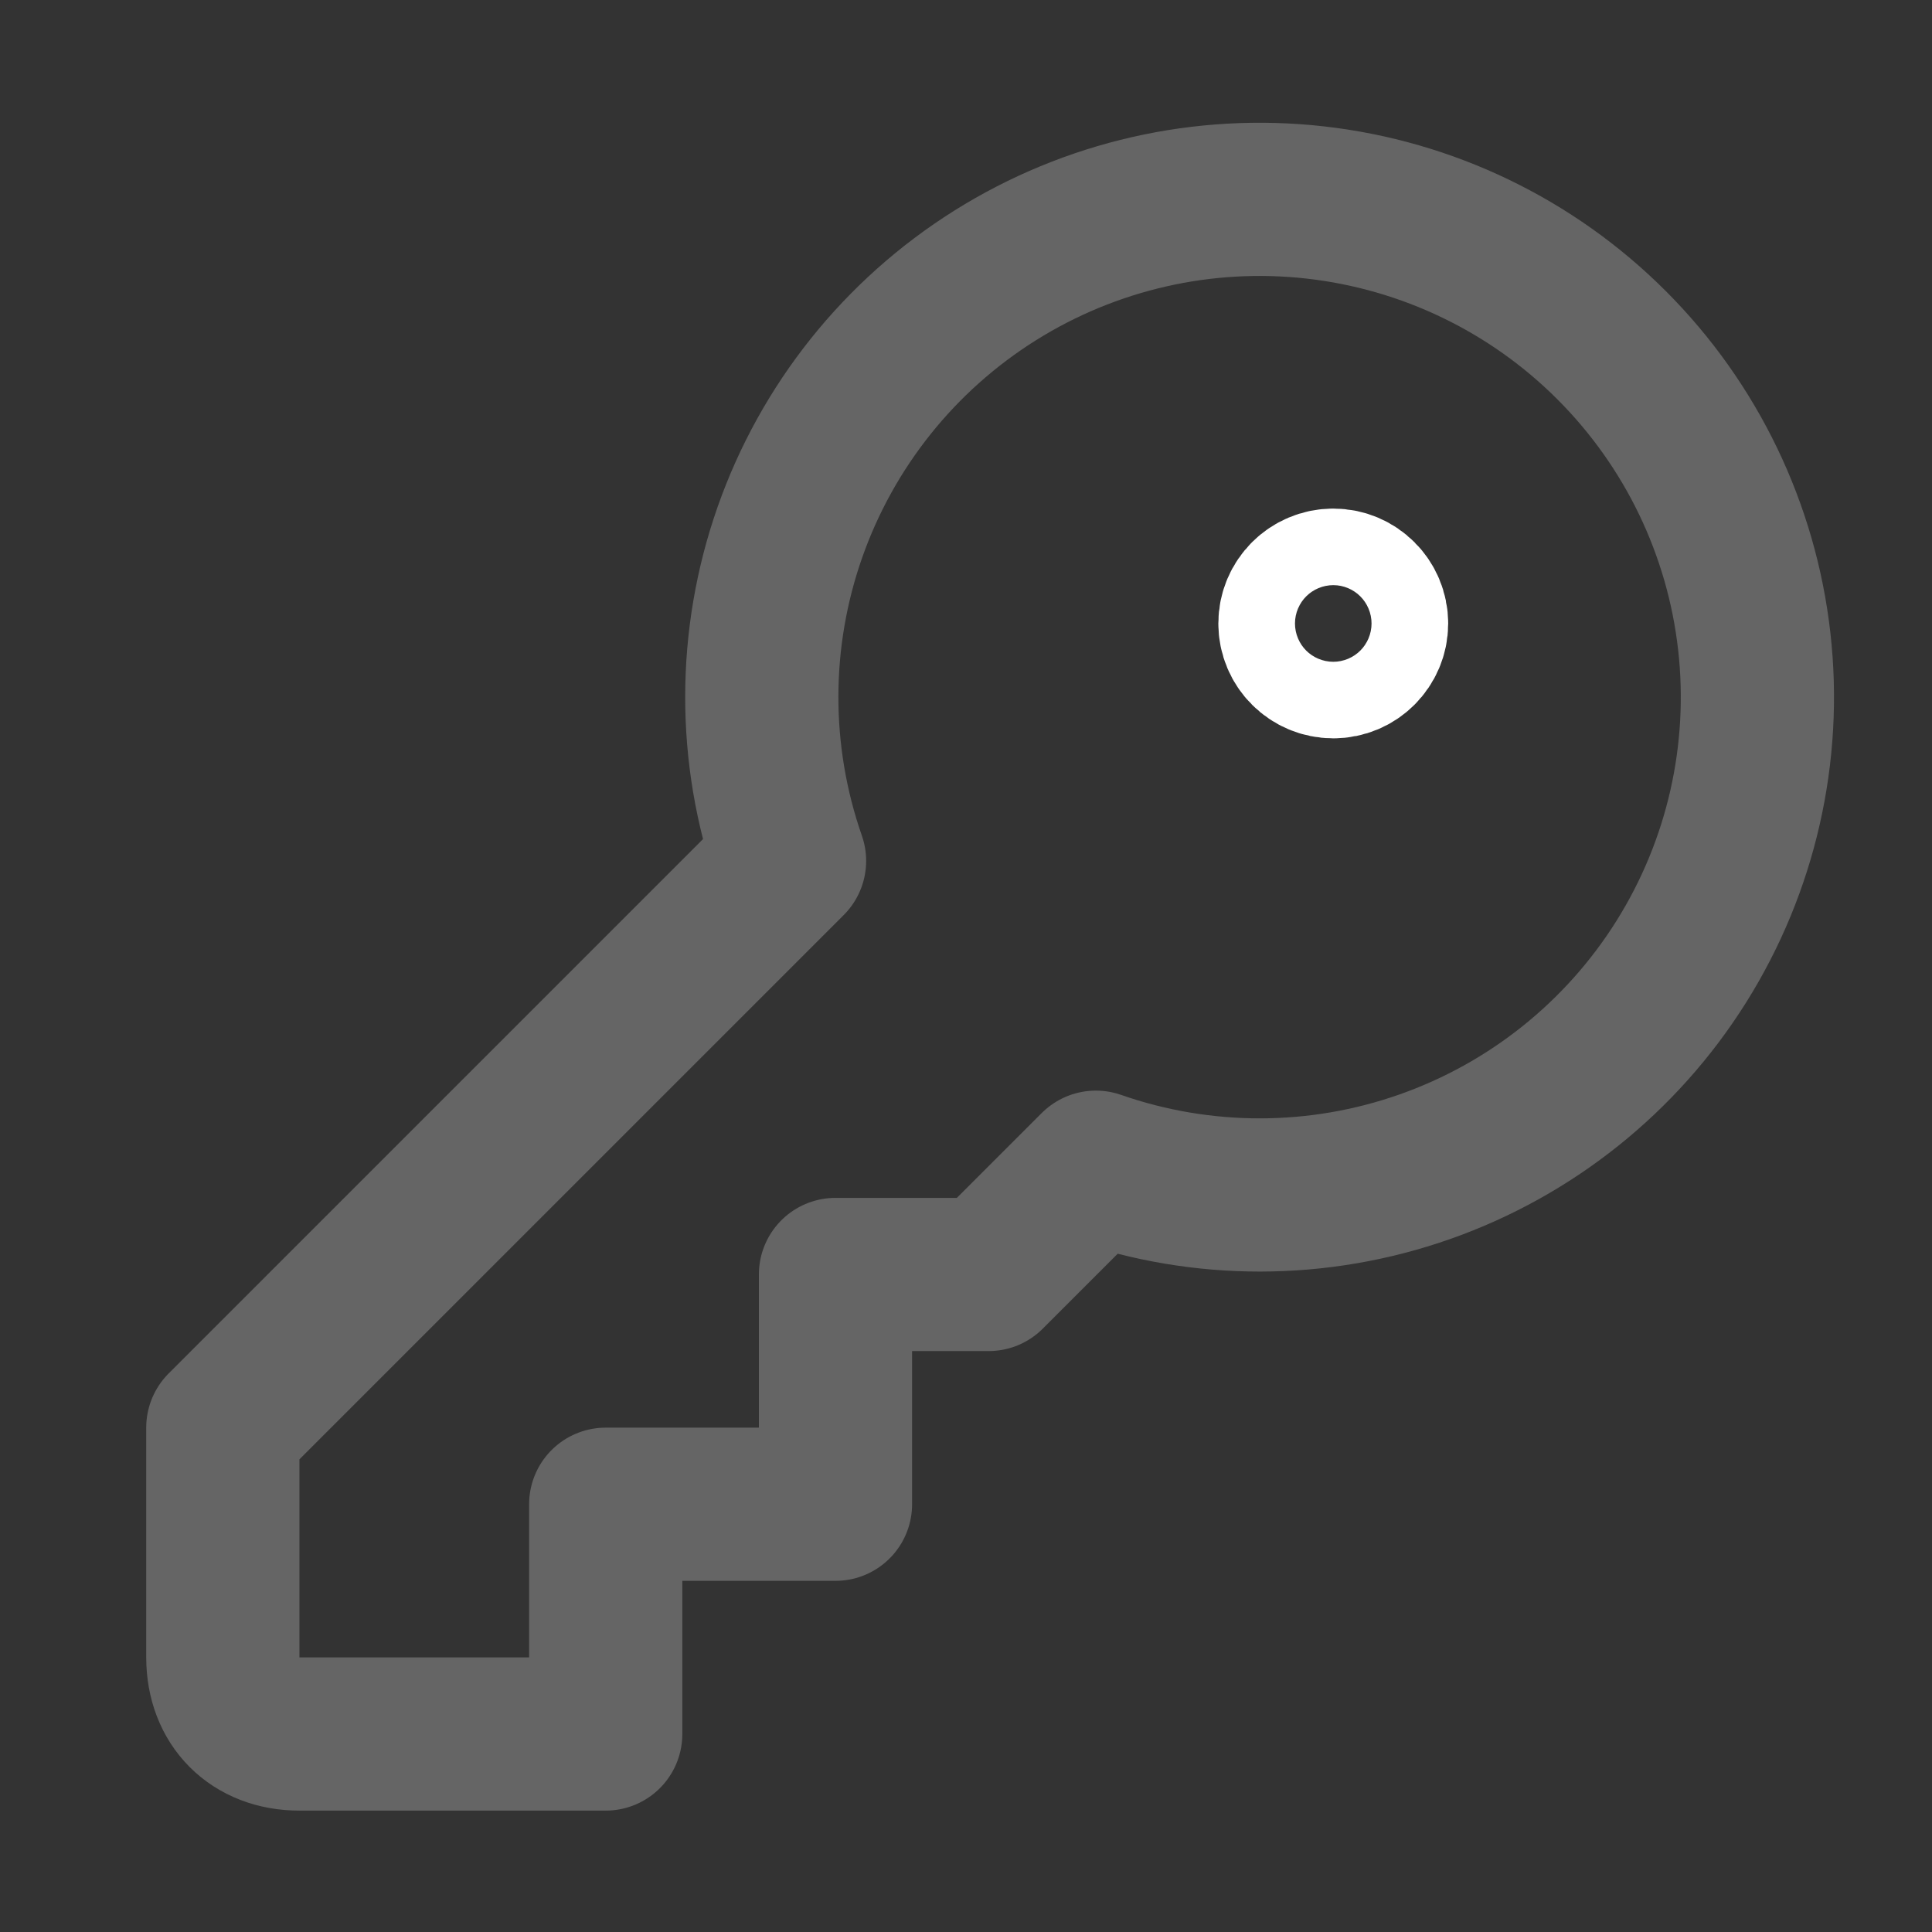 <svg width="27" height="27" viewBox="0 0 27 27" fill="none" xmlns="http://www.w3.org/2000/svg">
<rect x="0" y="0" width="27" height="27" fill="#333333" stroke="none"/>
<path d="M3.114 19.951V23.162C3.114 23.804 3.542 24.233 4.184 24.233H8.465V21.022H11.676V17.811H13.816L15.315 16.312C16.802 16.831 18.422 16.829 19.908 16.307C21.394 15.785 22.659 14.774 23.496 13.44C24.333 12.106 24.693 10.527 24.516 8.962C24.339 7.396 23.636 5.938 22.522 4.824C21.409 3.71 19.95 3.007 18.384 2.83C16.819 2.653 15.24 3.013 13.906 3.85C12.572 4.687 11.561 5.952 11.039 7.438C10.517 8.925 10.515 10.544 11.034 12.031L3.114 19.951Z" stroke="#656565" stroke-width="2.141" stroke-linecap="round" stroke-linejoin="round"/>
<path d="M18.633 9.248C18.928 9.248 19.168 9.009 19.168 8.713C19.168 8.418 18.928 8.178 18.633 8.178C18.337 8.178 18.097 8.418 18.097 8.713C18.097 9.009 18.337 9.248 18.633 9.248Z" stroke="white" stroke-width="2.141" stroke-linecap="round" stroke-linejoin="round"/>
</svg>
